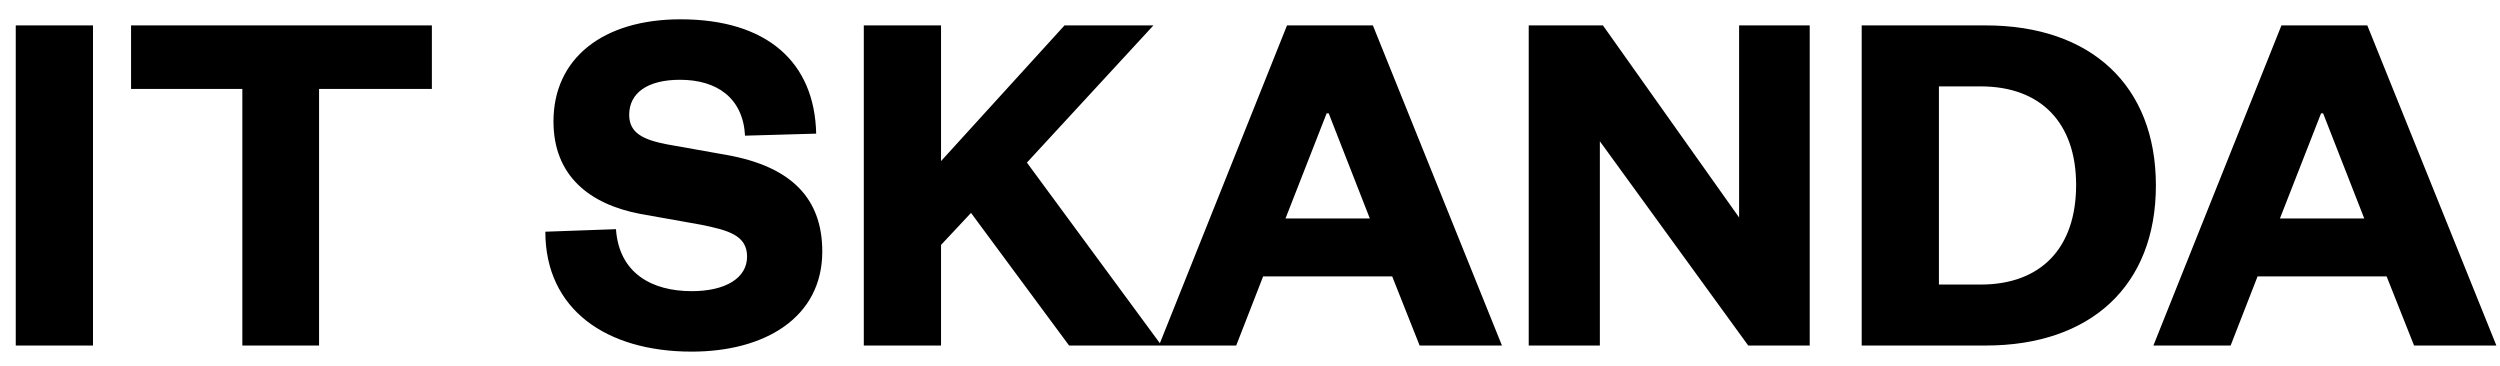 <svg width="123" height="18" viewBox="0 0 123 18" fill="none" xmlns="http://www.w3.org/2000/svg">
<path d="M0.775 1.25V17H4.575V1.25H0.775ZM15.698 17V4.375H21.248V1.25H6.448V4.375H11.923V17H15.698ZM26.831 11.4C26.831 15.225 29.831 17.3 34.031 17.3C37.631 17.3 40.456 15.625 40.456 12.375C40.456 9.8 38.981 8.2 35.756 7.625L32.806 7.1C31.656 6.875 30.956 6.55 30.956 5.65C30.956 4.575 31.856 3.925 33.456 3.925C35.281 3.925 36.556 4.825 36.656 6.675L40.156 6.575C40.081 3.075 37.756 0.95 33.481 0.95C29.656 0.95 27.231 2.875 27.231 5.975C27.231 8.65 29.006 10.05 31.506 10.525L34.456 11.05C35.831 11.325 36.756 11.575 36.756 12.625C36.756 13.675 35.706 14.325 34.031 14.325C32.081 14.325 30.456 13.45 30.306 11.275L26.831 11.4ZM57.149 17L50.524 8L56.749 1.25H52.374L46.299 7.925V1.25H42.499V17H46.299V12.05L47.774 10.475L52.599 17H57.149ZM63.321 1.25L57.021 17H60.821L62.146 13.6H68.496L69.846 17H73.896L67.546 1.25H63.321ZM65.271 5.575H65.371L67.396 10.75H63.246L65.271 5.575ZM78.864 1.25H75.213V17H78.713V6.95L86.013 17H89.038V1.25H85.564V10.7L78.864 1.25ZM95.395 14V4.25H97.445C100.42 4.25 102.145 6.05 102.145 9.1C102.145 12.2 100.42 14 97.445 14H95.395ZM91.595 17H97.695C102.87 17 106.07 14.05 106.07 9.125C106.07 4.2 102.87 1.25 97.695 1.25H91.595V17ZM112.247 1.25L105.947 17H109.747L111.072 13.6H117.422L118.772 17H122.822L116.472 1.25H112.247ZM114.197 5.575H114.297L116.322 10.75H112.172L114.197 5.575Z" fill="black"/>
</svg>
